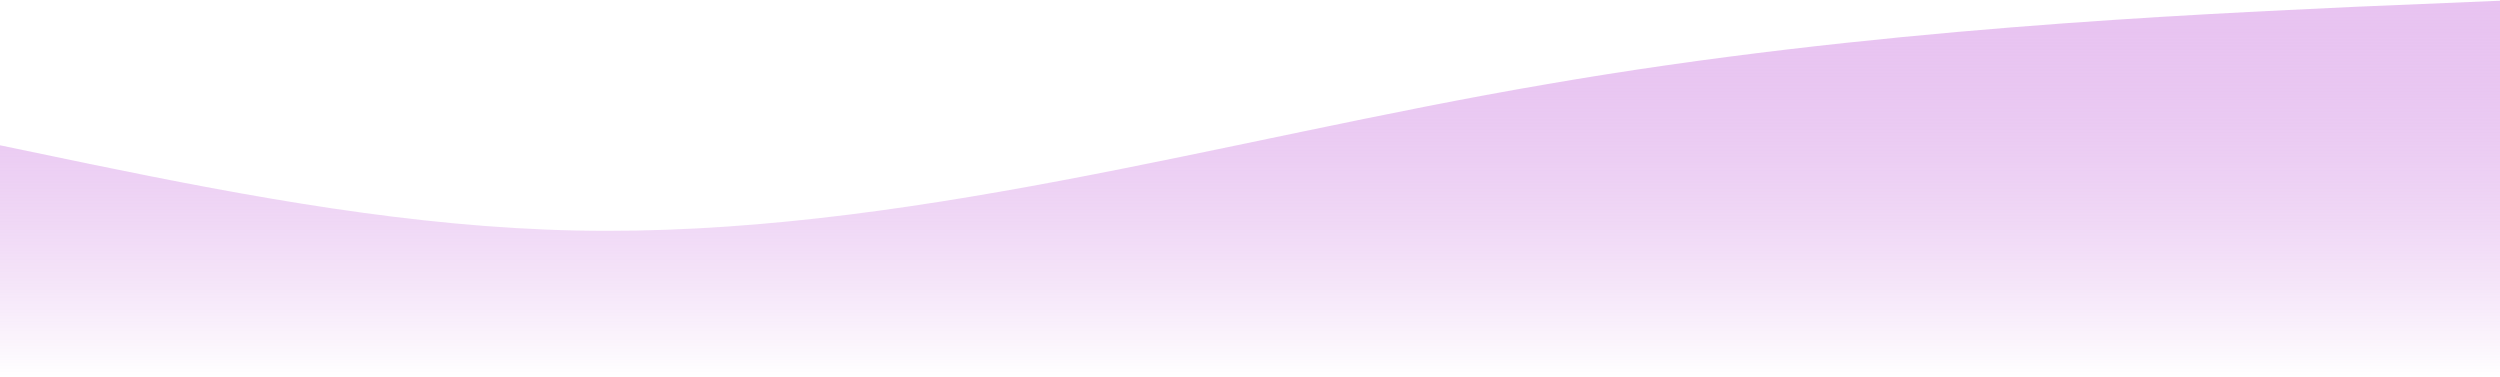 <svg width="1440" height="217" viewBox="0 0 1440 217" fill="none" xmlns="http://www.w3.org/2000/svg">
<path fill-rule="evenodd" clip-rule="evenodd" d="M1450 0L1356.79 3.905C1263.58 8.368 1077.17 16.177 890.75 48.532C704.333 80.329 517.917 136.671 331.5 132.766C145.083 128.861 -41.333 64.152 -227.75 44.069C-414.167 23.987 -600.583 48.532 -693.792 60.247L-787 72.519V217H-693.792C-600.583 217 -414.167 217 -227.75 217C-41.333 217 145.083 217 331.5 217C517.917 217 704.333 217 890.75 217C1077.17 217 1263.58 217 1356.79 217H1450V0Z" fill="url(#paint0_linear_267_2819)"/>
<defs>
<linearGradient id="paint0_linear_267_2819" x1="331.5" y1="1.96808e-06" x2="331.5" y2="217" gradientUnits="userSpaceOnUse">
<stop stop-color="#D188E3" stop-opacity="0.5"/>
<stop offset="1" stop-color="#A210C6" stop-opacity="0"/>
</linearGradient>
</defs>
</svg>
